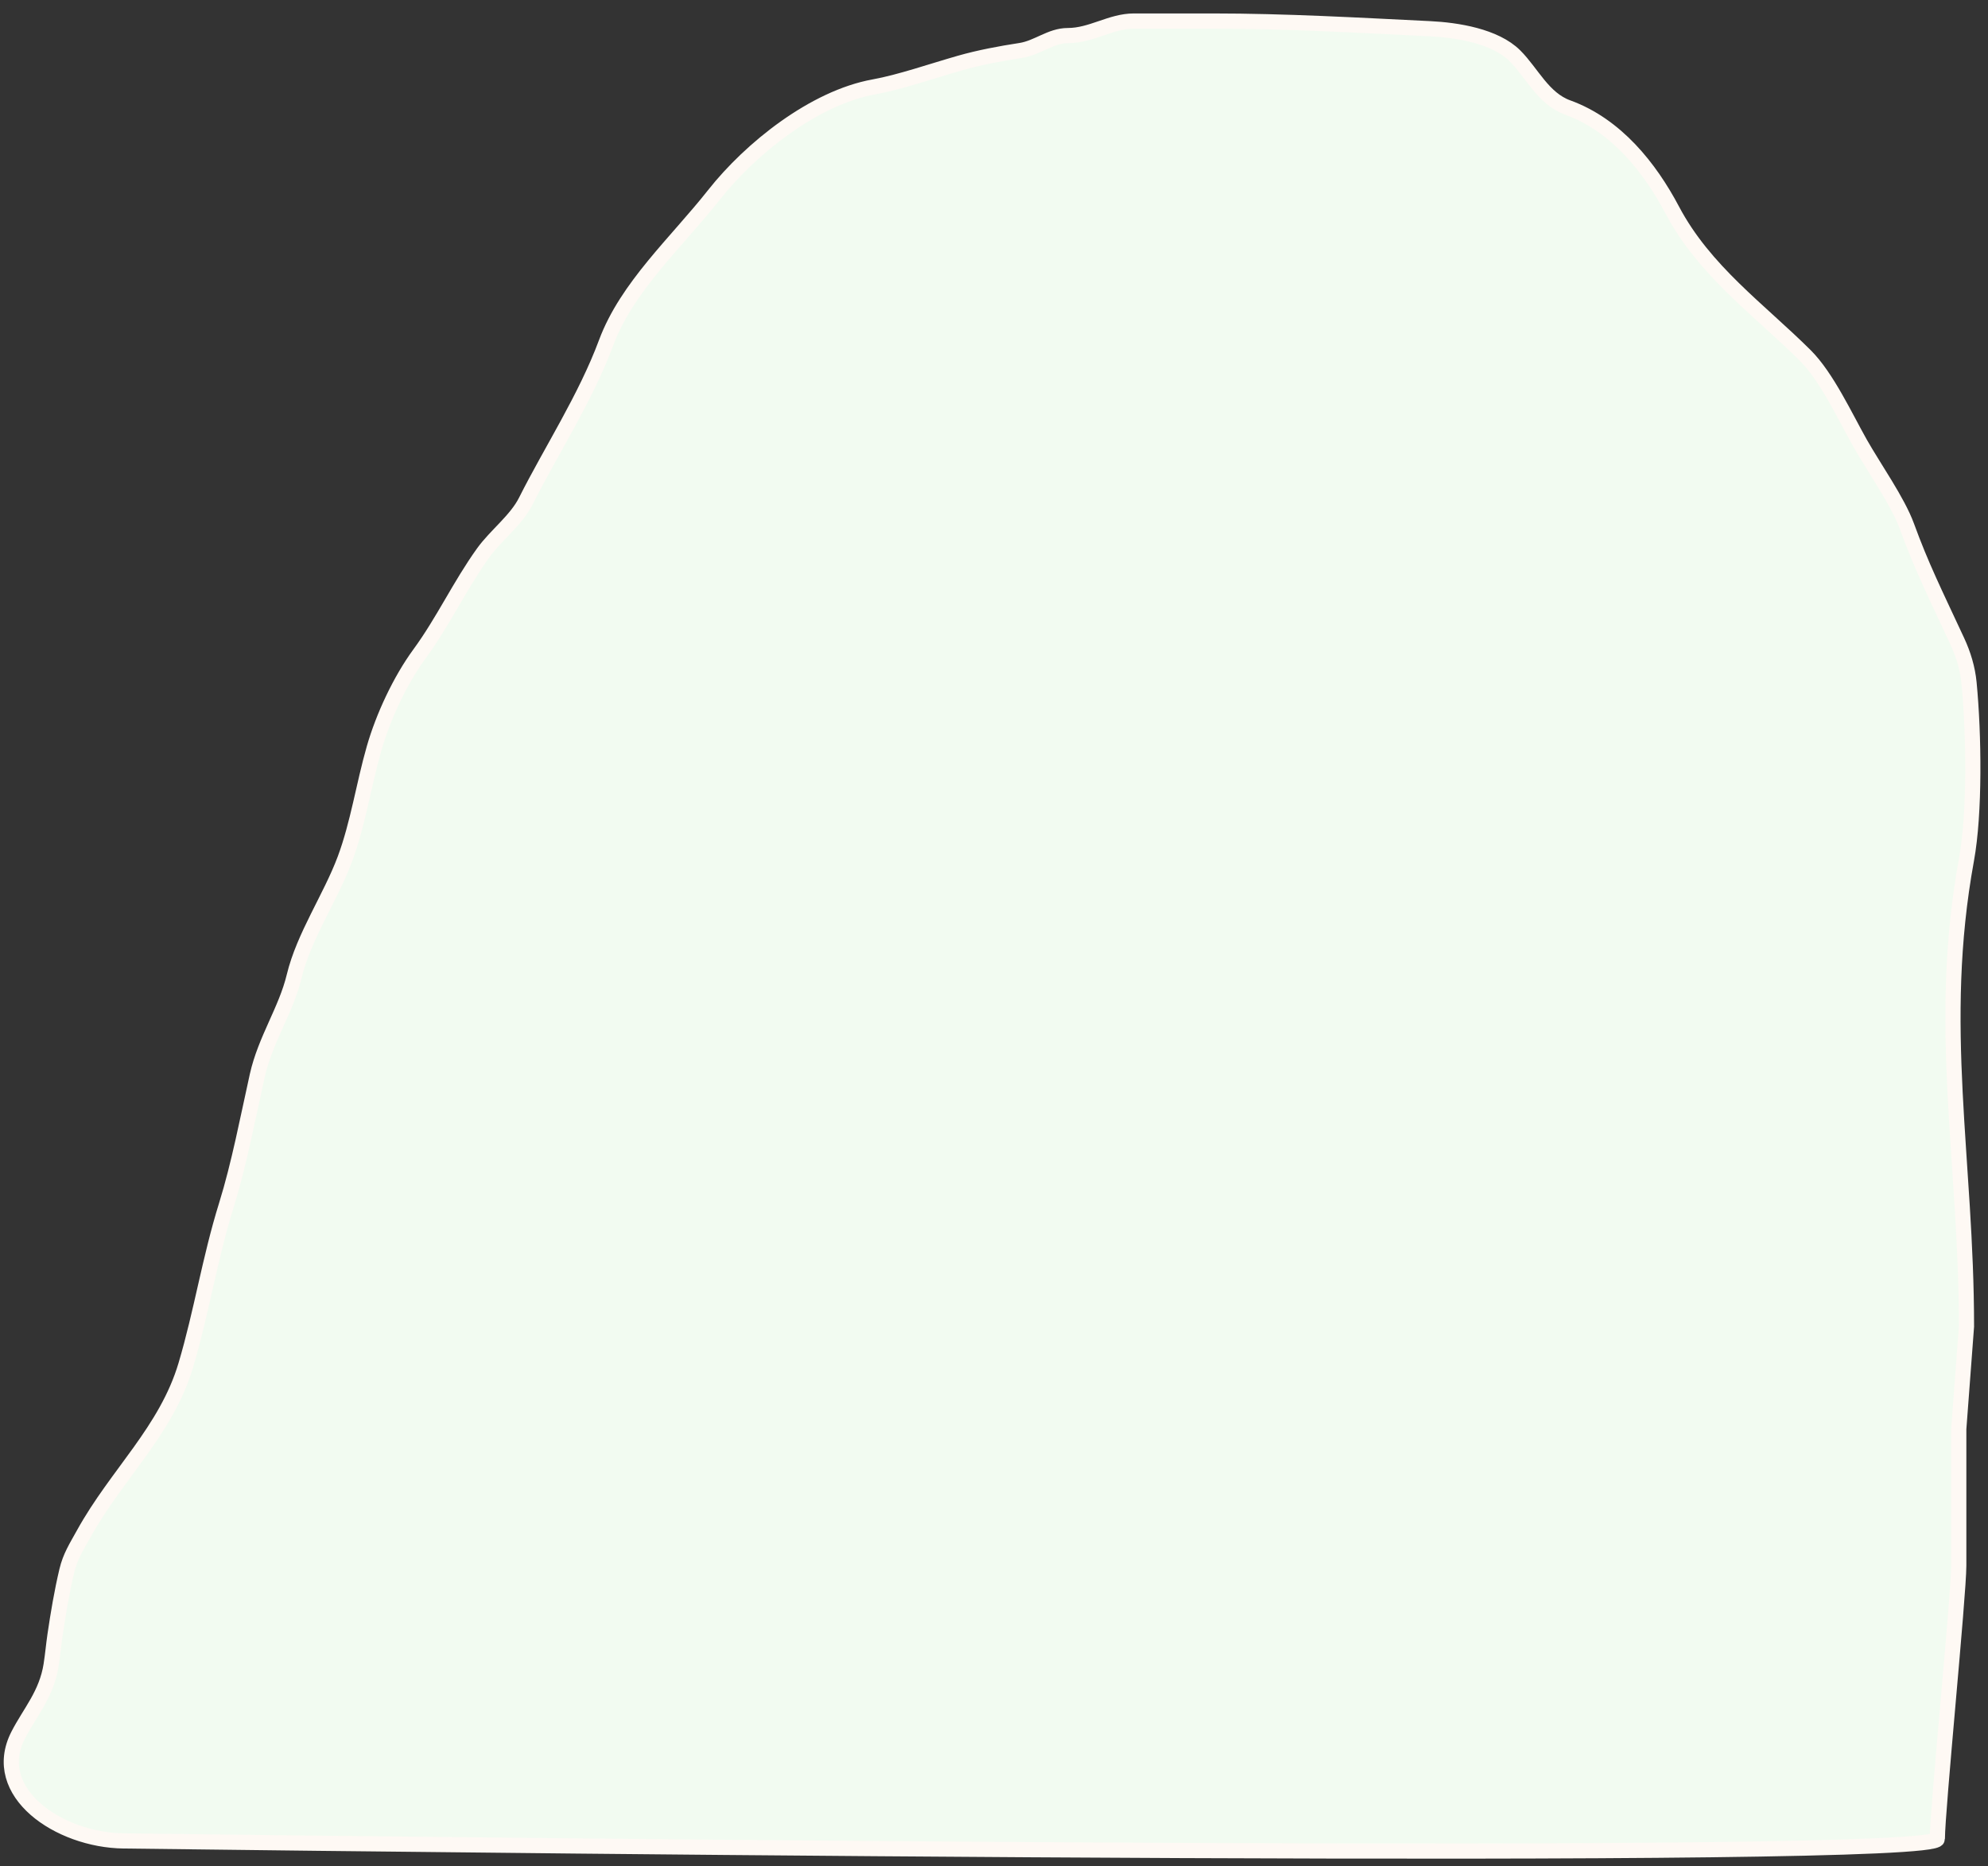 <svg width="131" height="123" viewBox="0 0 131 123" xmlns="http://www.w3.org/2000/svg" fill="none"><rect x="0" y="0" width="131" height="123" fill="#333333" stroke="none"/><path d="M3.369 109.732c-.306 1.943-1.401 3.124-2.169 4.621-1.94 3.781 2.689 6.923 6.938 6.977 26.591.334 119.524 1.395 119.524-.135 0-1.868 1.412-16.064 1.412-18.011v-9.006l.508-6.754c0-11.027-2.002-19.798 0-30.769.559-3.061.497-8.218.169-11.642-.092-.958-.373-1.886-.779-2.758-1.518-3.264-2.352-4.926-3.32-7.577-.6-1.644-2.169-3.856-3.075-5.46-.988-1.75-2.2-4.376-3.609-5.78-3.033-3.022-6.649-5.576-8.769-9.588-1.482-2.805-3.712-5.611-6.897-6.765-1.618-.586-2.361-2.299-3.476-3.409-1.301-1.296-3.806-1.697-5.614-1.784-4.677-.227-9.49-.506-14.33-.506h-5.16c-1.527 0-2.789.959-4.358.959-1.135 0-1.987.811-3.128.985-1.308.2-2.711.463-3.983.826-1.861.53-3.927 1.256-5.668 1.571-3.937.713-8.127 4.06-10.533 7.111-2.471 3.133-5.742 6.064-7.111 9.748-1.359 3.657-3.645 7.157-5.293 10.441-.635 1.265-1.987 2.266-2.807 3.409-1.551 2.163-2.631 4.52-4.197 6.659-1.285 1.755-2.398 4.152-2.994 6.232-.687 2.395-1.061 4.984-1.925 7.298-.95 2.545-2.702 5.068-3.342 7.724-.538 2.236-1.901 4.166-2.433 6.552-.61 2.734-1.197 5.843-2.032 8.523-1.102 3.539-1.637 7.061-2.673 10.547-1.289 4.333-4.555 7.181-6.737 11.133-.489.885-.881 1.48-1.105 2.421-.331 1.394-.571 2.831-.78 4.248-.094.636-.148 1.282-.255 1.96z" fill="#F2FBF1" stroke="#FEF9F4" stroke-linecap="round" stroke-linejoin="round"/></svg>